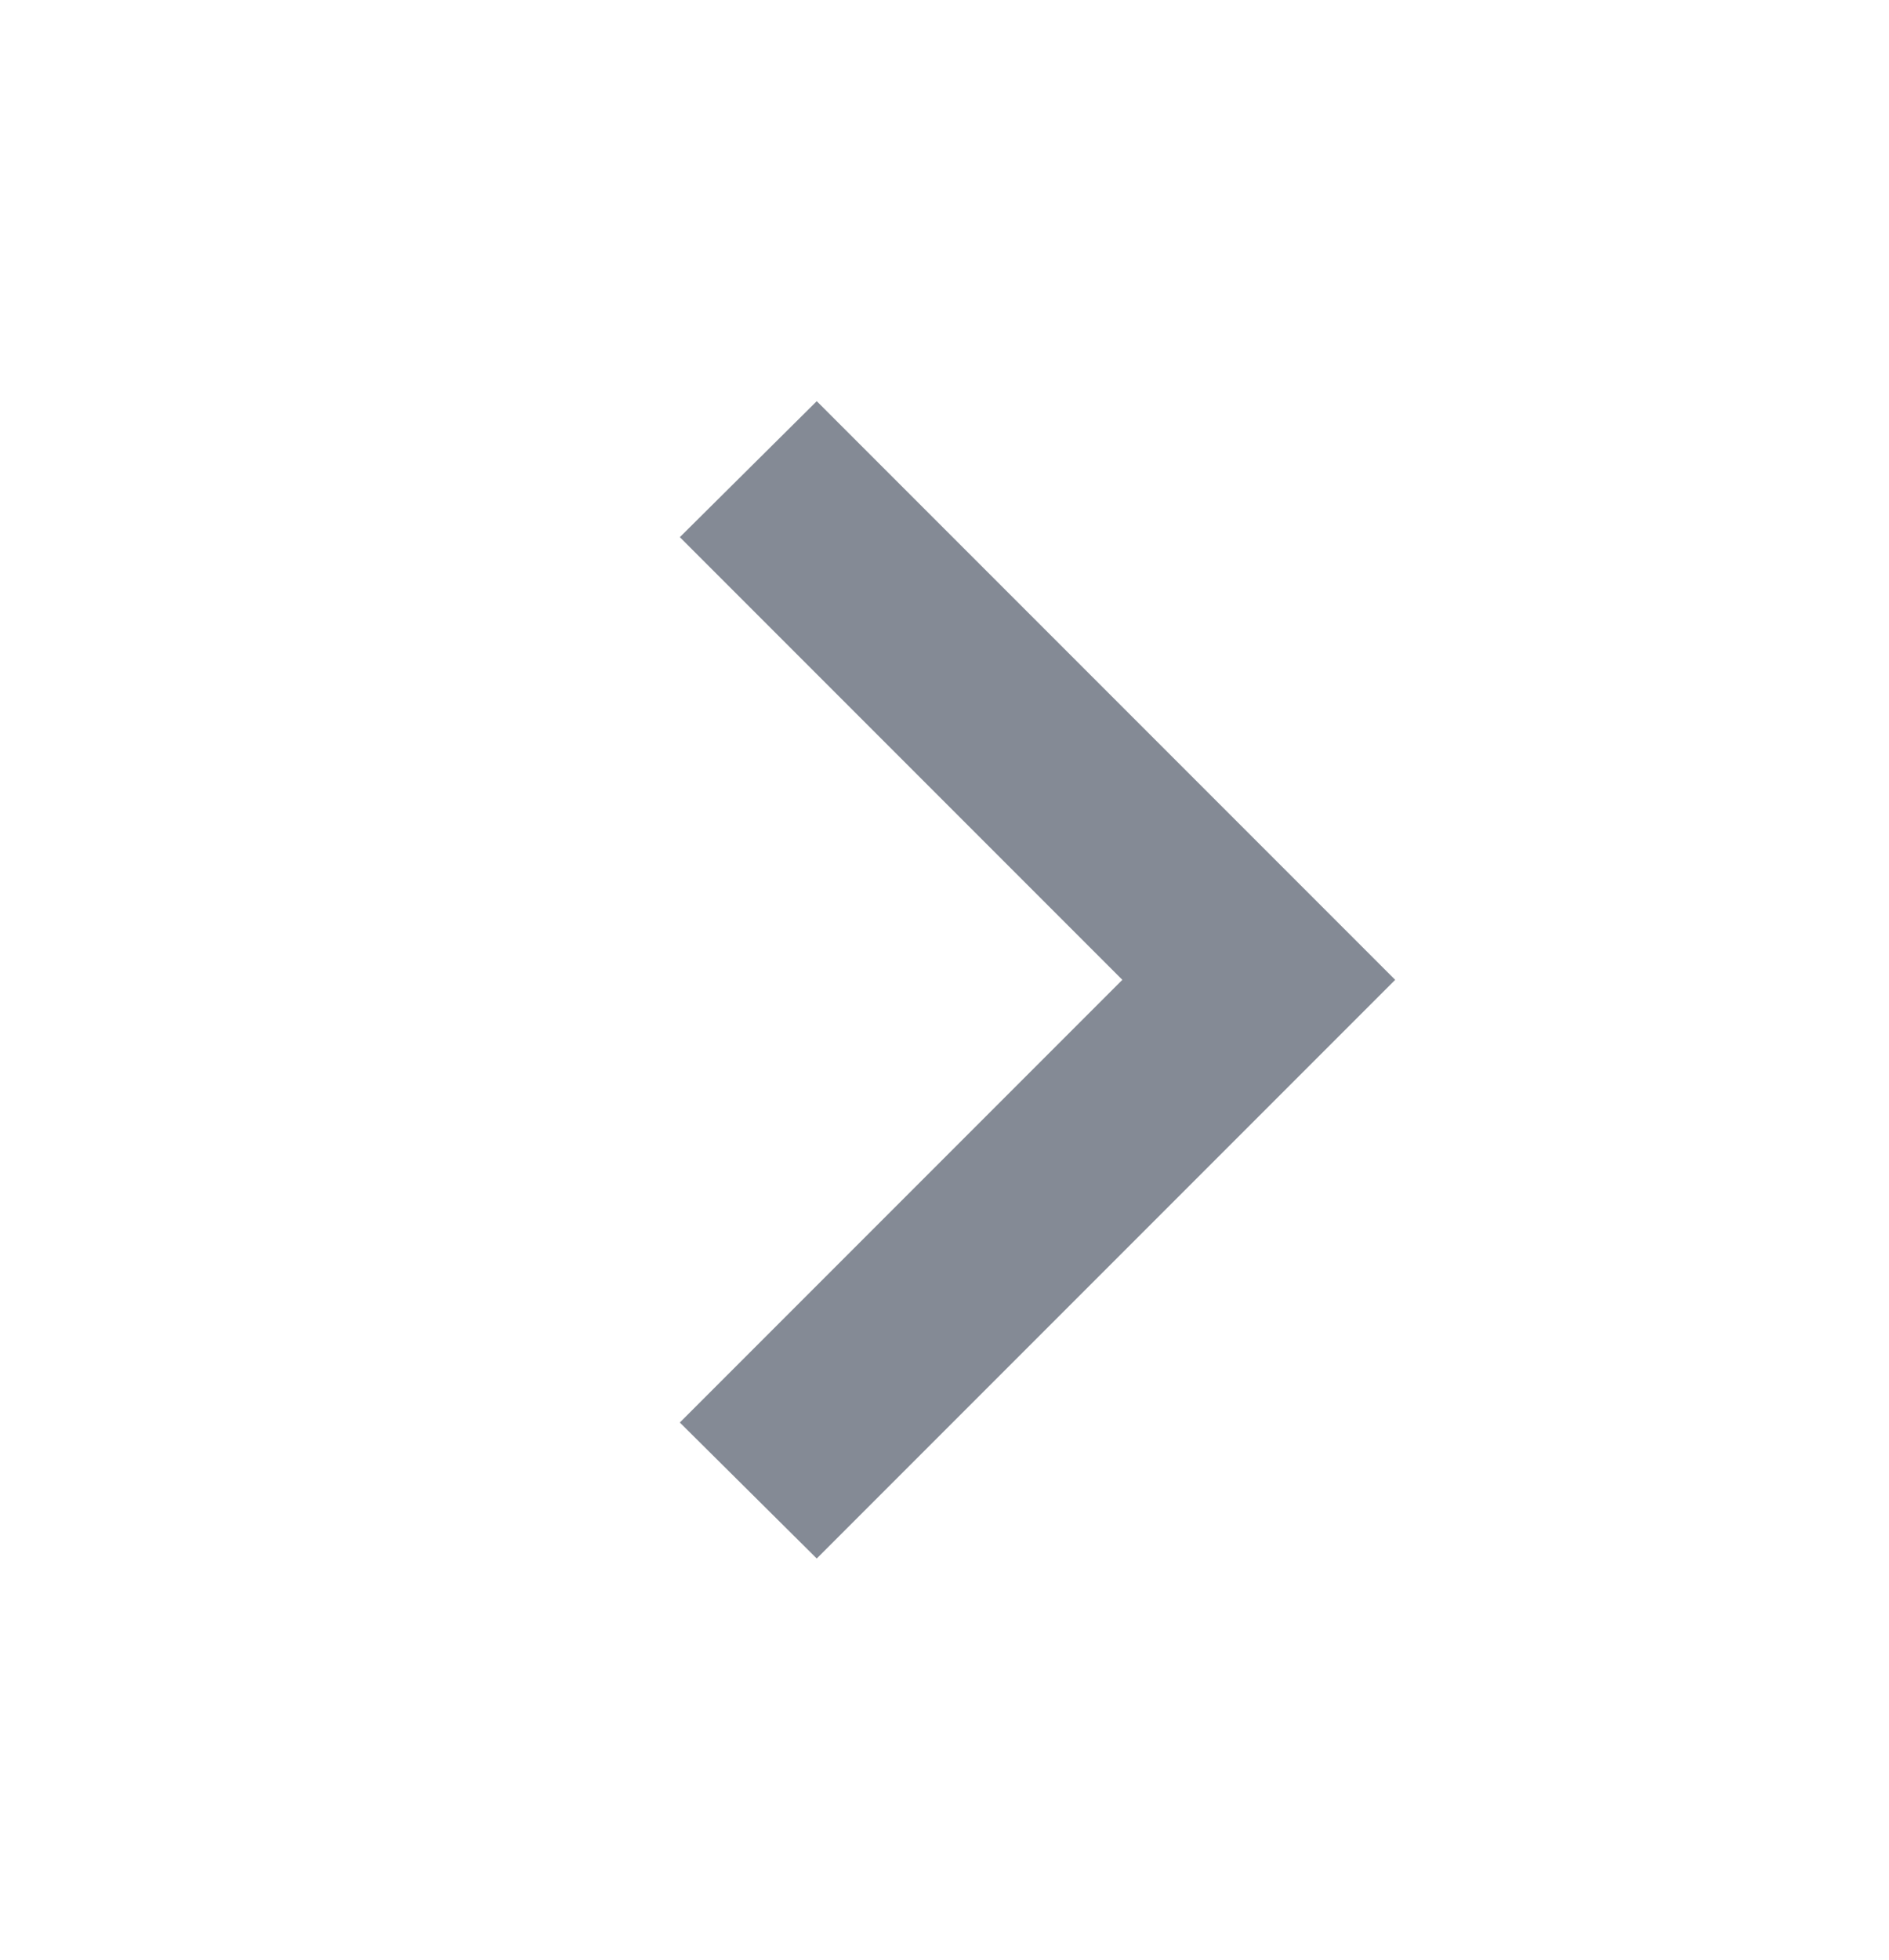 <svg width="27" height="28" viewBox="0 0 27 28" fill="none" xmlns="http://www.w3.org/2000/svg">
<path d="M9.717 20.325L16.042 14L9.717 7.675L11.674 5.732L19.942 14L11.674 22.268L9.717 20.325Z" fill="#848A95"/>
</svg>
